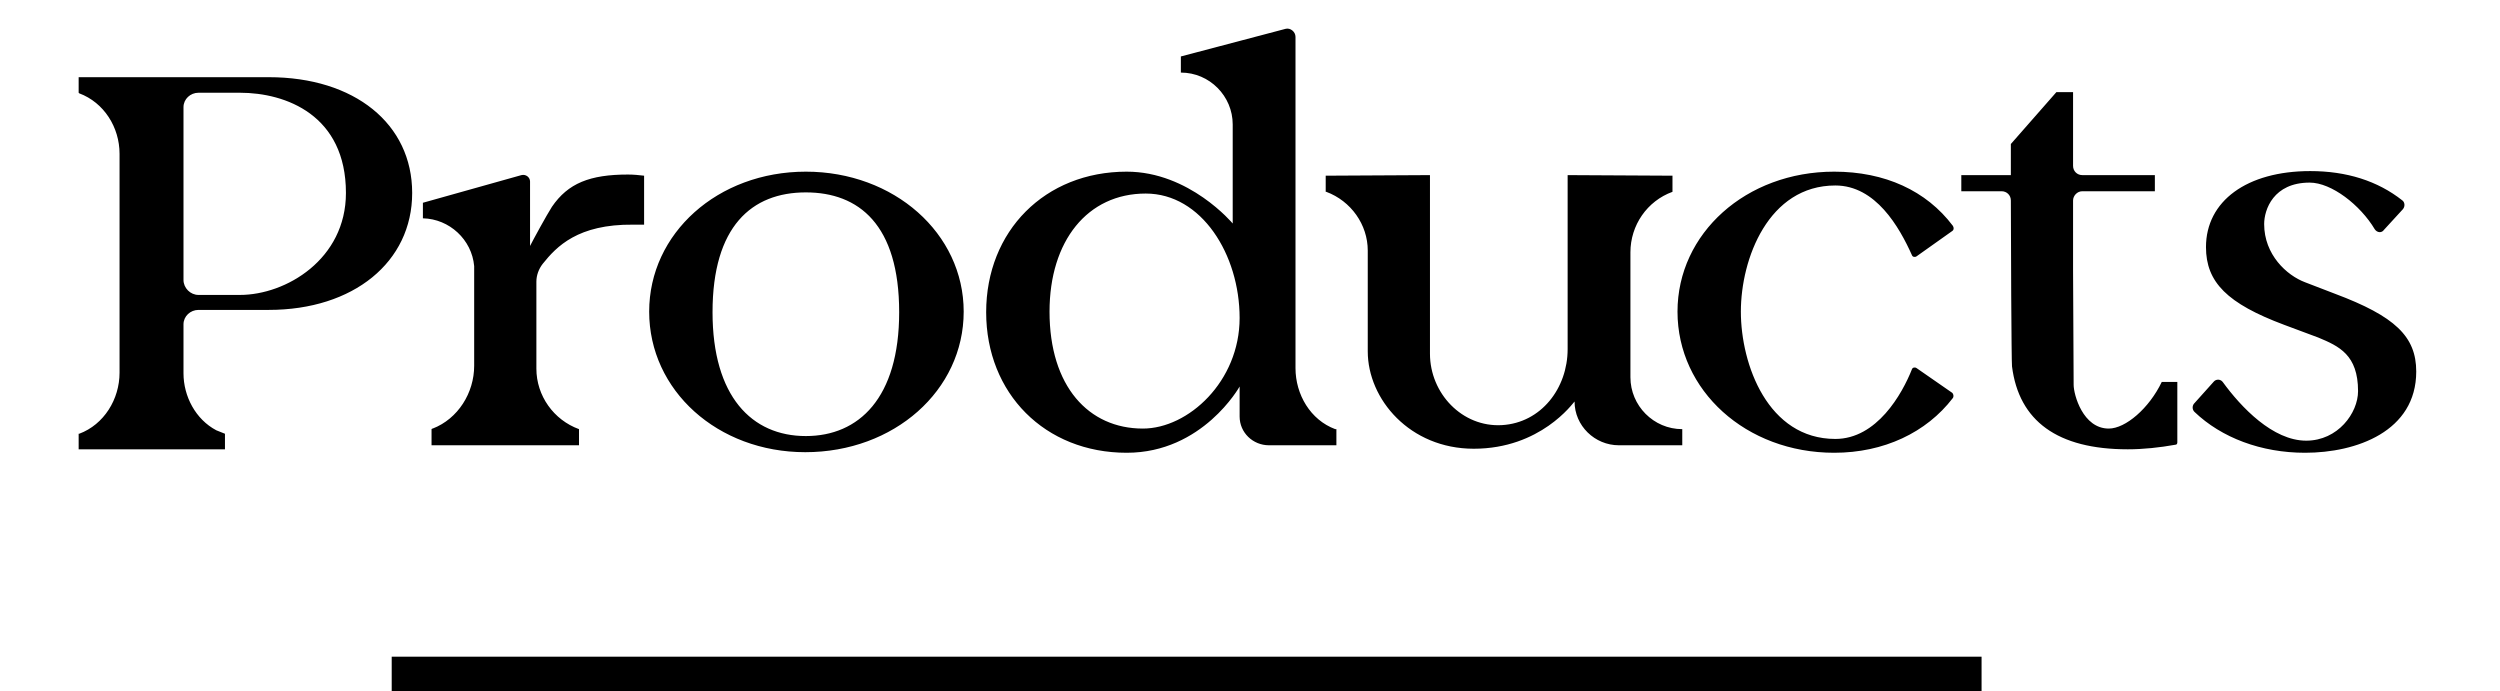 <svg width="217" height="60" viewBox="0 0 217 60" fill="none" xmlns="http://www.w3.org/2000/svg">
<path d="M23.327 6.7C30.777 6.7 35.777 10.75 35.777 16.75C35.777 22.75 30.677 26.9 23.327 26.9H17.227C16.527 26.9 15.927 27.45 15.927 28.15V32.4C15.927 34.4 16.977 36.4 18.777 37.35C19.027 37.45 19.277 37.55 19.527 37.65V39H6.827V37.65C6.827 37.65 6.827 37.65 6.877 37.65C9.027 36.85 10.377 34.65 10.377 32.35V13.35C10.377 11.05 9.027 8.9 6.877 8.1C6.827 8.05 6.827 8.05 6.827 8.05V6.7H23.327ZM20.827 25.6C24.827 25.6 30.027 22.5 30.027 16.75C30.027 10 24.827 8.05 20.827 8.05H17.227C16.527 8.05 15.927 8.6 15.927 9.3V24.3C15.927 25 16.527 25.6 17.227 25.6H20.827ZM54.508 15.15C55.008 15.15 55.458 15.2 55.908 15.25V19.5H54.958C50.158 19.45 48.308 21.4 47.108 22.9C46.758 23.35 46.558 23.9 46.558 24.45V32C46.558 34.35 48.058 36.45 50.258 37.25V38.65H37.458V37.25C37.508 37.2 37.508 37.2 37.558 37.2C39.758 36.35 41.158 34.1 41.158 31.75V23.1C40.958 20.8 39.008 19 36.708 18.95V17.6L45.258 15.2C45.658 15.1 46.008 15.4 46.008 15.75V21.35C46.258 20.85 47.458 18.65 47.908 17.95C49.308 15.9 51.208 15.15 54.508 15.15ZM69.948 14.9C77.598 14.9 83.648 20.25 83.648 27.05C83.648 33.9 77.598 39.25 69.898 39.25C62.298 39.25 56.348 33.9 56.348 27.05C56.348 20.25 62.298 14.9 69.948 14.9ZM69.948 37.85C74.548 37.85 78.048 34.55 78.048 27.1C78.048 19.5 74.548 16.7 69.948 16.7C65.248 16.7 61.848 19.65 61.848 27.1C61.848 34.4 65.248 37.85 69.948 37.85ZM115.899 37.25C115.949 37.25 115.949 37.25 115.999 37.25V38.65H110.149C108.749 38.65 107.599 37.55 107.599 36.15V33.55C107.599 33.55 104.399 39.3 97.799 39.3C90.699 39.3 85.599 34.15 85.599 27.1C85.599 20.05 90.699 14.9 97.799 14.9C103.249 14.9 106.999 19.4 106.999 19.4V11.05V10.8C106.999 8.35 104.999 6.3 102.499 6.3V4.9L111.599 2.5C111.999 2.4 112.449 2.75 112.449 3.2V12.05V31.95C112.449 34.25 113.749 36.45 115.899 37.25ZM99.199 37.2C103.149 37.2 107.599 33.1 107.599 27.6C107.599 22.1 104.299 16.8 99.449 16.8C94.399 16.8 91.099 20.9 91.099 27.05C91.099 33.55 94.499 37.2 99.199 37.2ZM146.021 37.25V38.65H140.521C138.421 38.65 136.671 36.95 136.671 34.85C136.521 35 133.721 38.95 127.921 38.95C122.371 38.95 118.721 34.65 118.721 30.5V21.75C118.721 19.5 117.271 17.45 115.121 16.65H115.071V15.25L124.121 15.2V30.7C124.121 34.15 126.921 37.1 130.371 36.9C133.771 36.7 136.071 33.7 136.071 30.3V15.2L145.171 15.25V16.65C142.971 17.45 141.521 19.55 141.521 21.9V32.75C141.521 35.2 143.521 37.25 146.021 37.25ZM166.357 31.95L169.457 34.1C169.557 34.2 169.607 34.4 169.507 34.55C167.207 37.55 163.507 39.3 159.207 39.3C151.557 39.3 145.607 33.9 145.607 27.05C145.607 20.25 151.557 14.9 159.207 14.9C163.607 14.9 167.207 16.55 169.507 19.6C169.607 19.75 169.607 19.95 169.457 20.05L166.357 22.25C166.207 22.35 166.007 22.3 165.957 22.15C164.857 19.7 162.807 16.1 159.307 16.1C153.507 16.1 151.107 22.45 151.107 27.05C151.107 31.65 153.457 38.1 159.307 38.1C162.907 38.1 165.107 34.2 165.957 32.05C166.007 31.9 166.207 31.85 166.357 31.95ZM187.642 33.15H188.992V38.4C188.992 38.5 188.942 38.6 188.842 38.6C187.442 38.85 186.042 39 184.692 39C178.592 39 175.242 36.55 174.642 31.8C174.592 31.45 174.542 20.5 174.542 17.4C174.542 16.95 174.192 16.6 173.742 16.6H170.242V15.2H174.542V12.5L178.492 8H179.942V14.4C179.942 14.85 180.292 15.2 180.742 15.2H187.042V16.6H180.742C180.292 16.6 179.942 17 179.942 17.4V23.5L179.992 33.4C179.992 34.25 180.792 37.2 183.042 37.2C184.492 37.2 186.542 35.45 187.642 33.15ZM202.679 25.5C207.879 27.45 209.729 29.2 209.729 32.25C209.729 37.45 204.529 39.3 200.079 39.3C196.279 39.3 192.829 38 190.479 35.75C190.279 35.55 190.279 35.25 190.429 35.05L192.179 33.1C192.379 32.9 192.729 32.9 192.929 33.15C194.529 35.35 197.279 38.25 200.179 38.25C202.929 38.25 204.679 35.85 204.679 33.95C204.679 30.8 203.029 30.05 201.229 29.3L198.279 28.2C193.329 26.35 191.479 24.5 191.479 21.45C191.479 17.45 195.029 14.85 200.529 14.85C203.679 14.85 206.379 15.7 208.529 17.4C208.729 17.55 208.779 17.9 208.579 18.15L206.929 19.95C206.729 20.25 206.329 20.2 206.129 19.9C204.879 17.8 202.379 15.85 200.479 15.85C197.329 15.85 196.529 18.2 196.529 19.45C196.529 22.1 198.479 23.9 200.079 24.5L202.679 25.5Z" fill="black"/>
<line x1="34" y1="58.5" x2="172" y2="58.5" stroke="black" stroke-width="3"/>
</svg>
